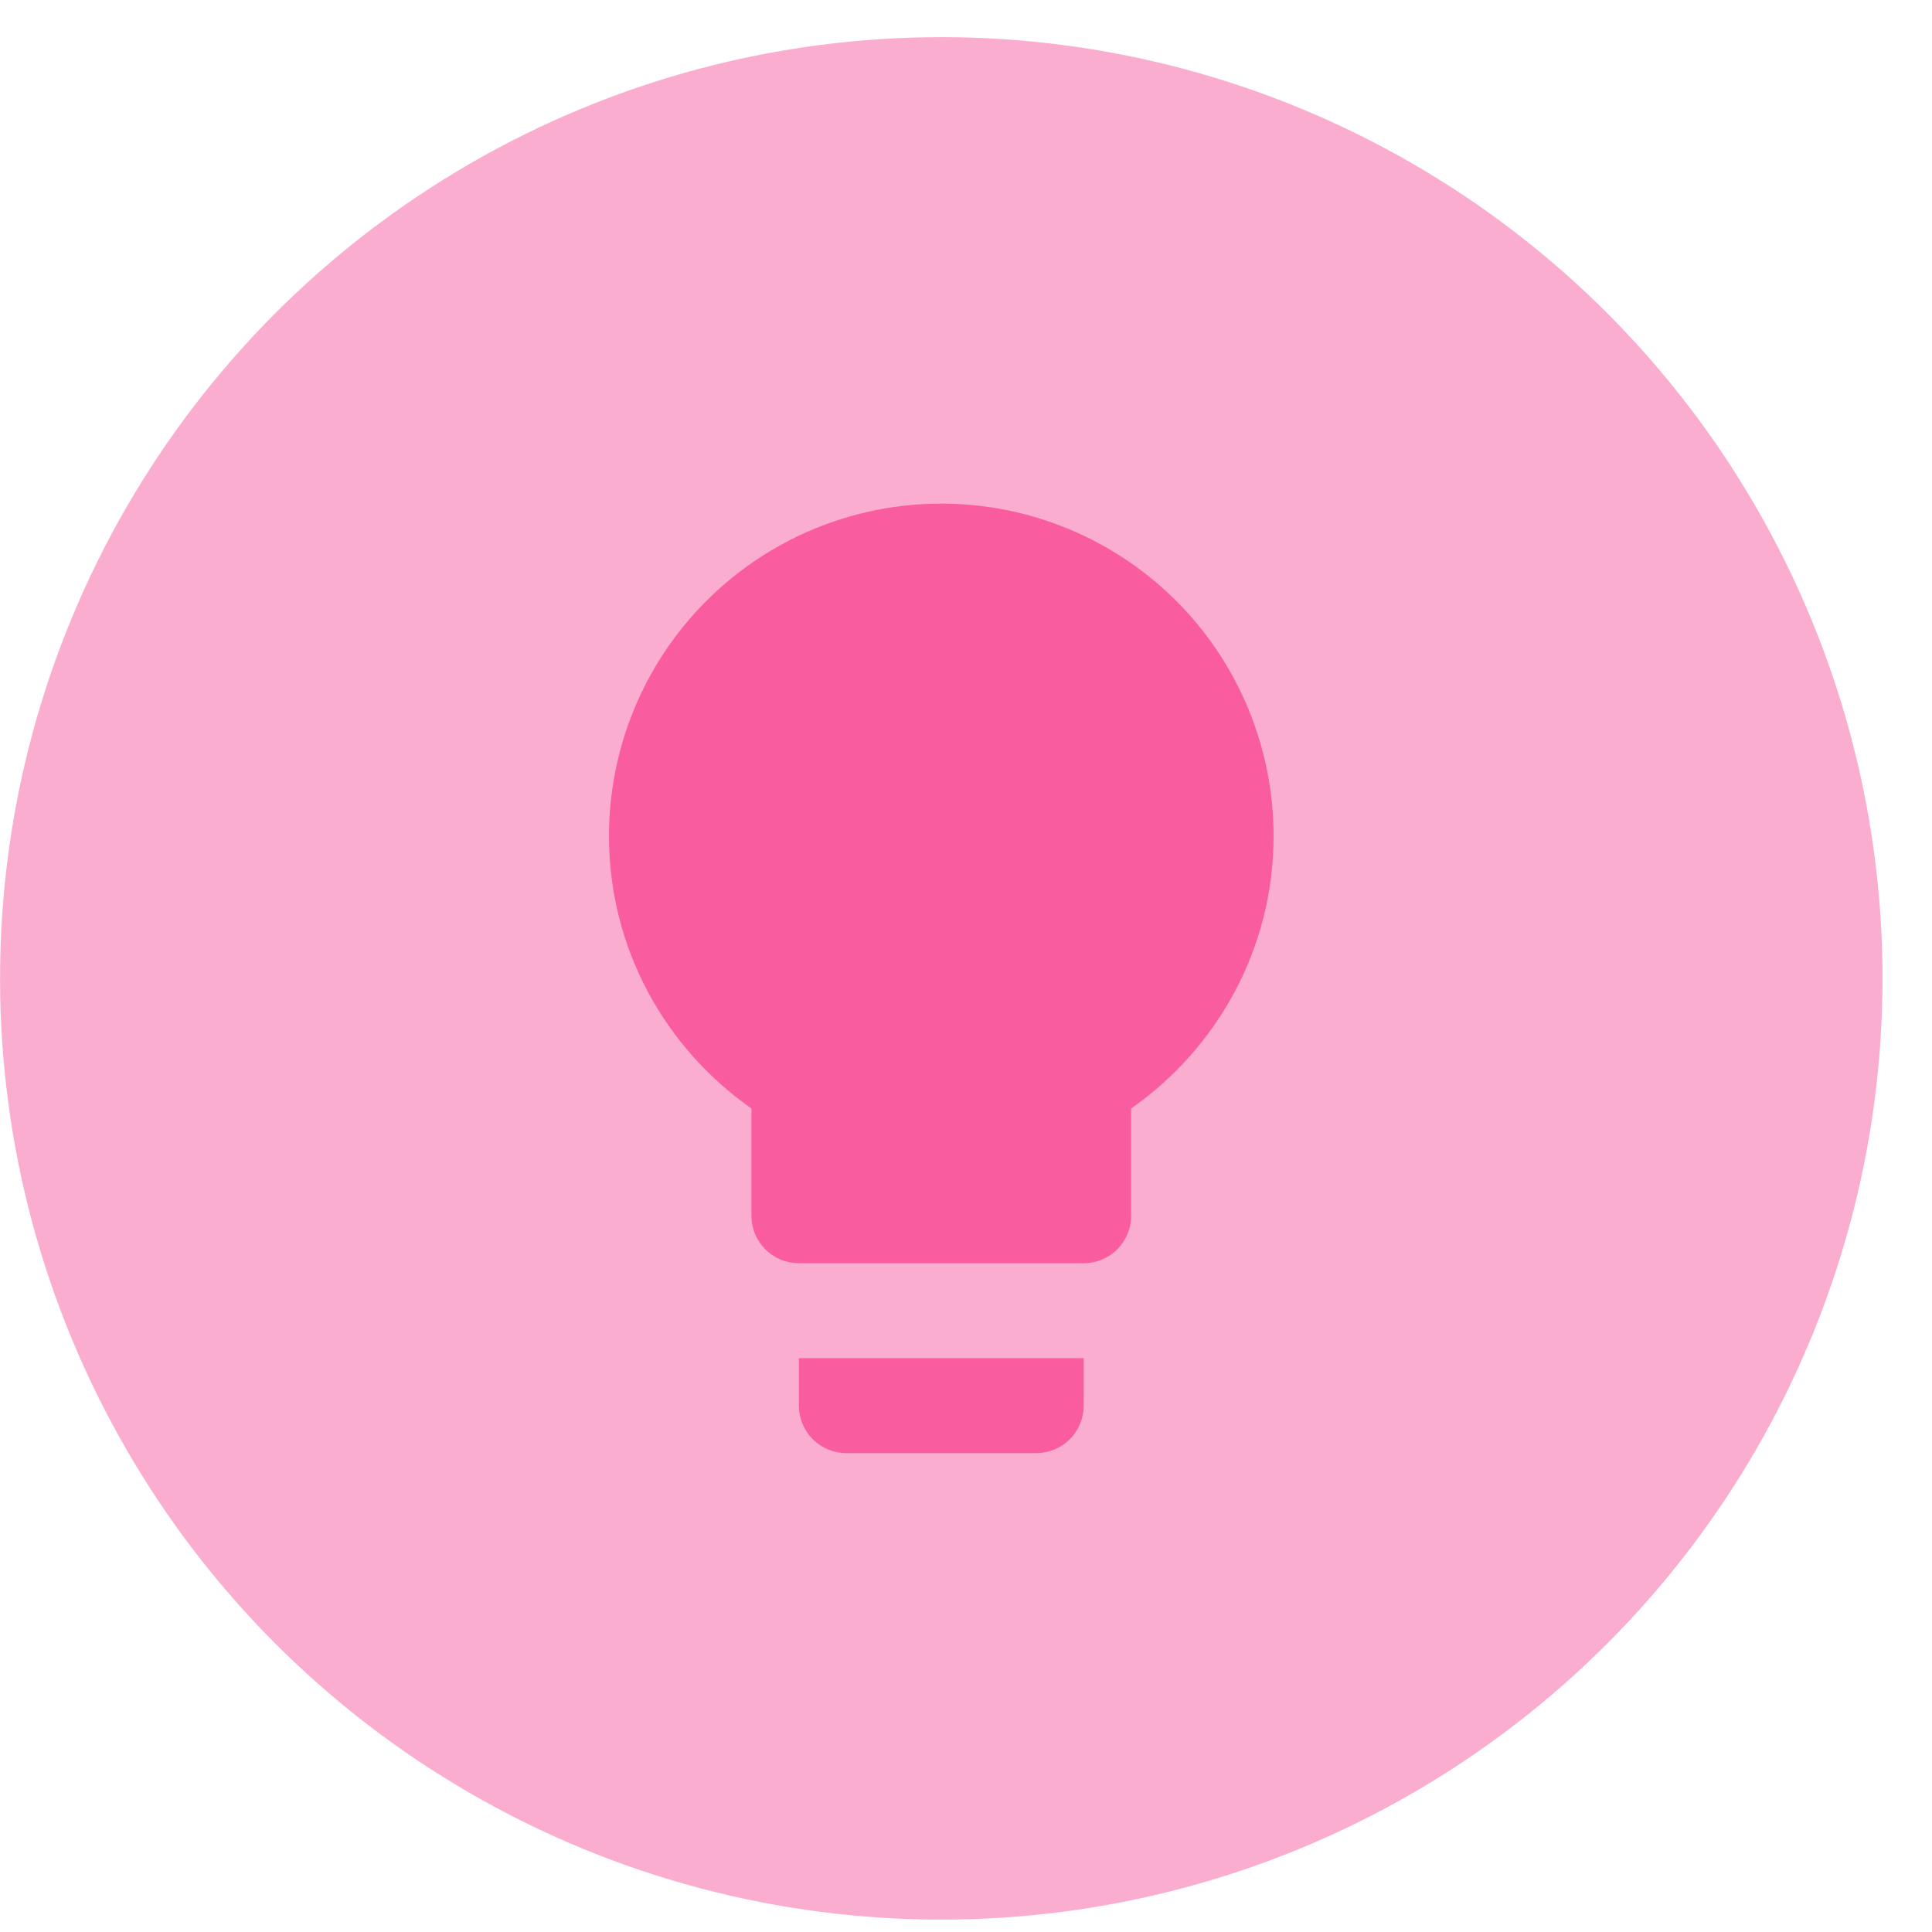 <svg width="39" height="39" viewBox="0 0 39 39" fill="none" xmlns="http://www.w3.org/2000/svg">
<circle cx="19.001" cy="19.75" r="19" fill="#F95DA0" fill-opacity="0.5"/>
<path d="M19.001 10.166C17.222 10.166 15.516 10.873 14.258 12.131C13 13.389 12.293 15.096 12.293 16.875C12.293 19.156 13.433 21.159 15.168 22.376V24.541C15.168 24.796 15.269 25.039 15.448 25.219C15.628 25.399 15.872 25.5 16.126 25.5H21.876C22.13 25.5 22.374 25.399 22.554 25.219C22.733 25.039 22.834 24.796 22.834 24.541V22.376C24.569 21.159 25.709 19.156 25.709 16.875C25.709 15.096 25.003 13.389 23.745 12.131C22.487 10.873 20.78 10.166 19.001 10.166ZM16.126 28.375C16.126 28.629 16.227 28.873 16.407 29.052C16.587 29.232 16.83 29.333 17.084 29.333H20.918C21.172 29.333 21.416 29.232 21.596 29.052C21.775 28.873 21.876 28.629 21.876 28.375V27.416H16.126V28.375Z" fill="#F95DA0"/>
</svg>
